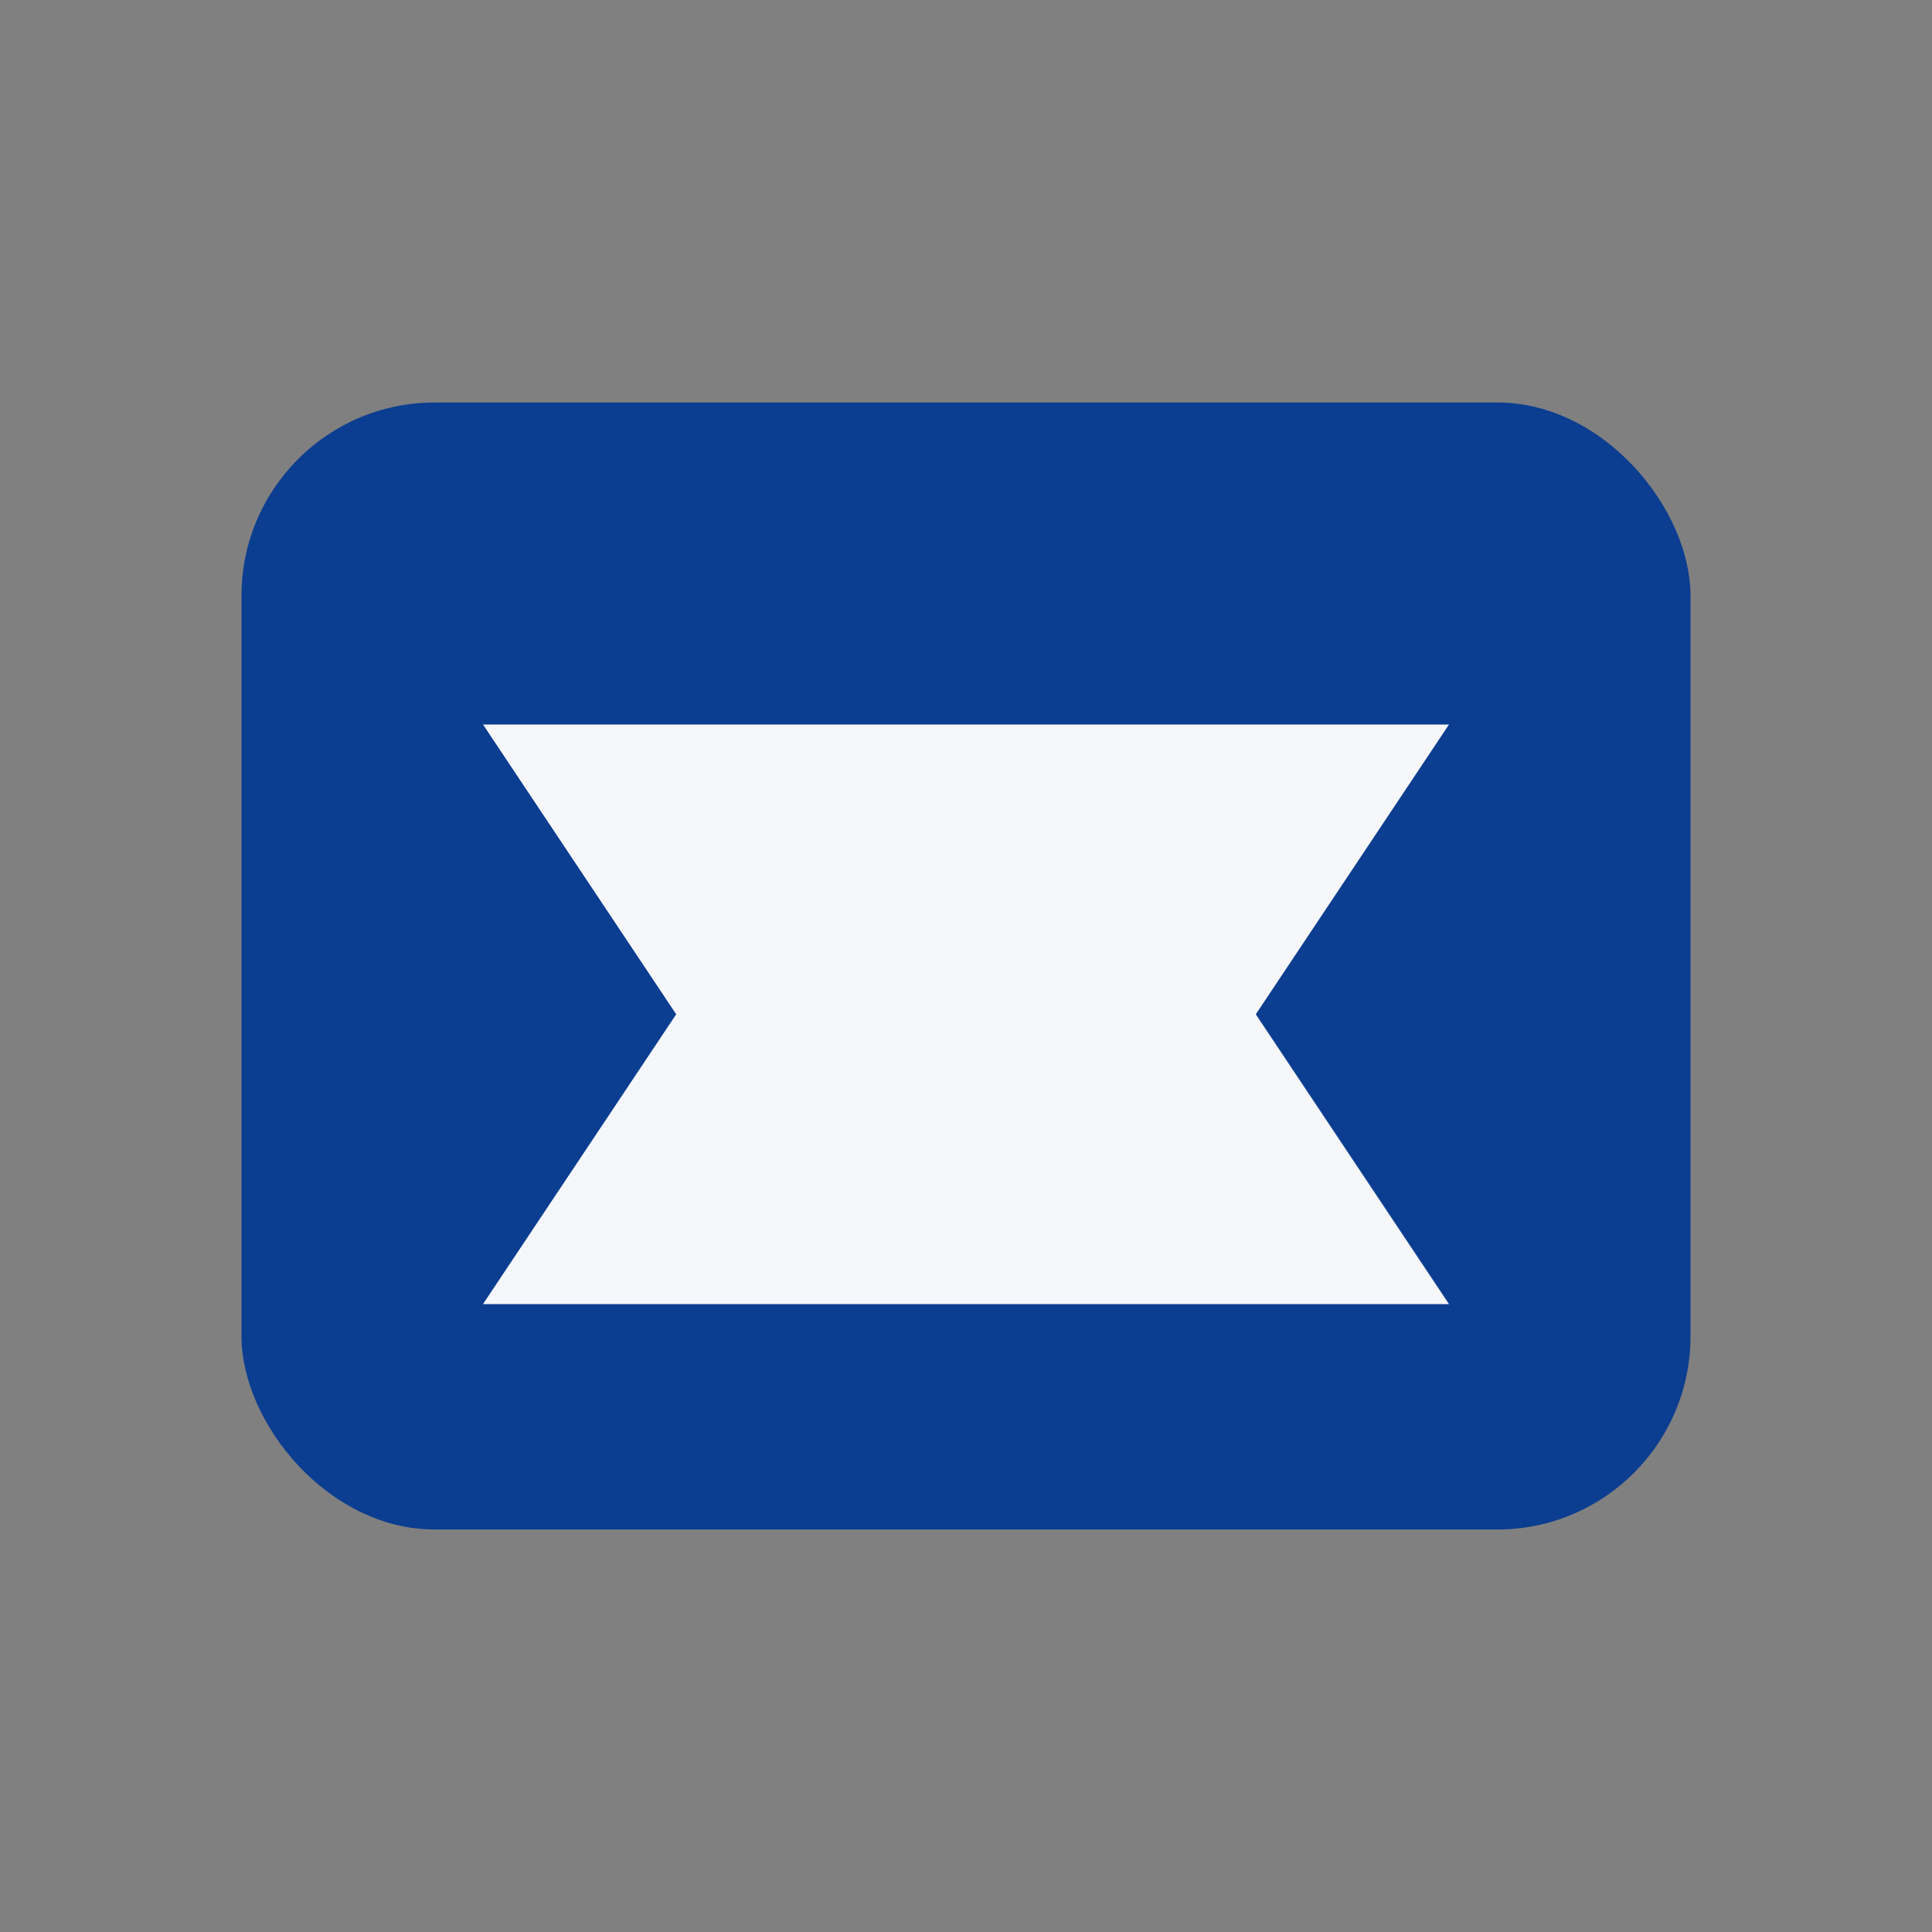 <svg xmlns='http://www.w3.org/2000/svg' viewBox='0 0 120 120' fill='none'>
  <rect x="0" y="0" width="120" height="120" fill="#808080" stroke="none"/>
  <rect x='15' y='25' width='90' height='70' rx='12' fill='#0B3D91'/>
  <path d='M30 45h60l-12 18 12 18H30l12-18z' fill='#F5F7FB'/>
</svg>
